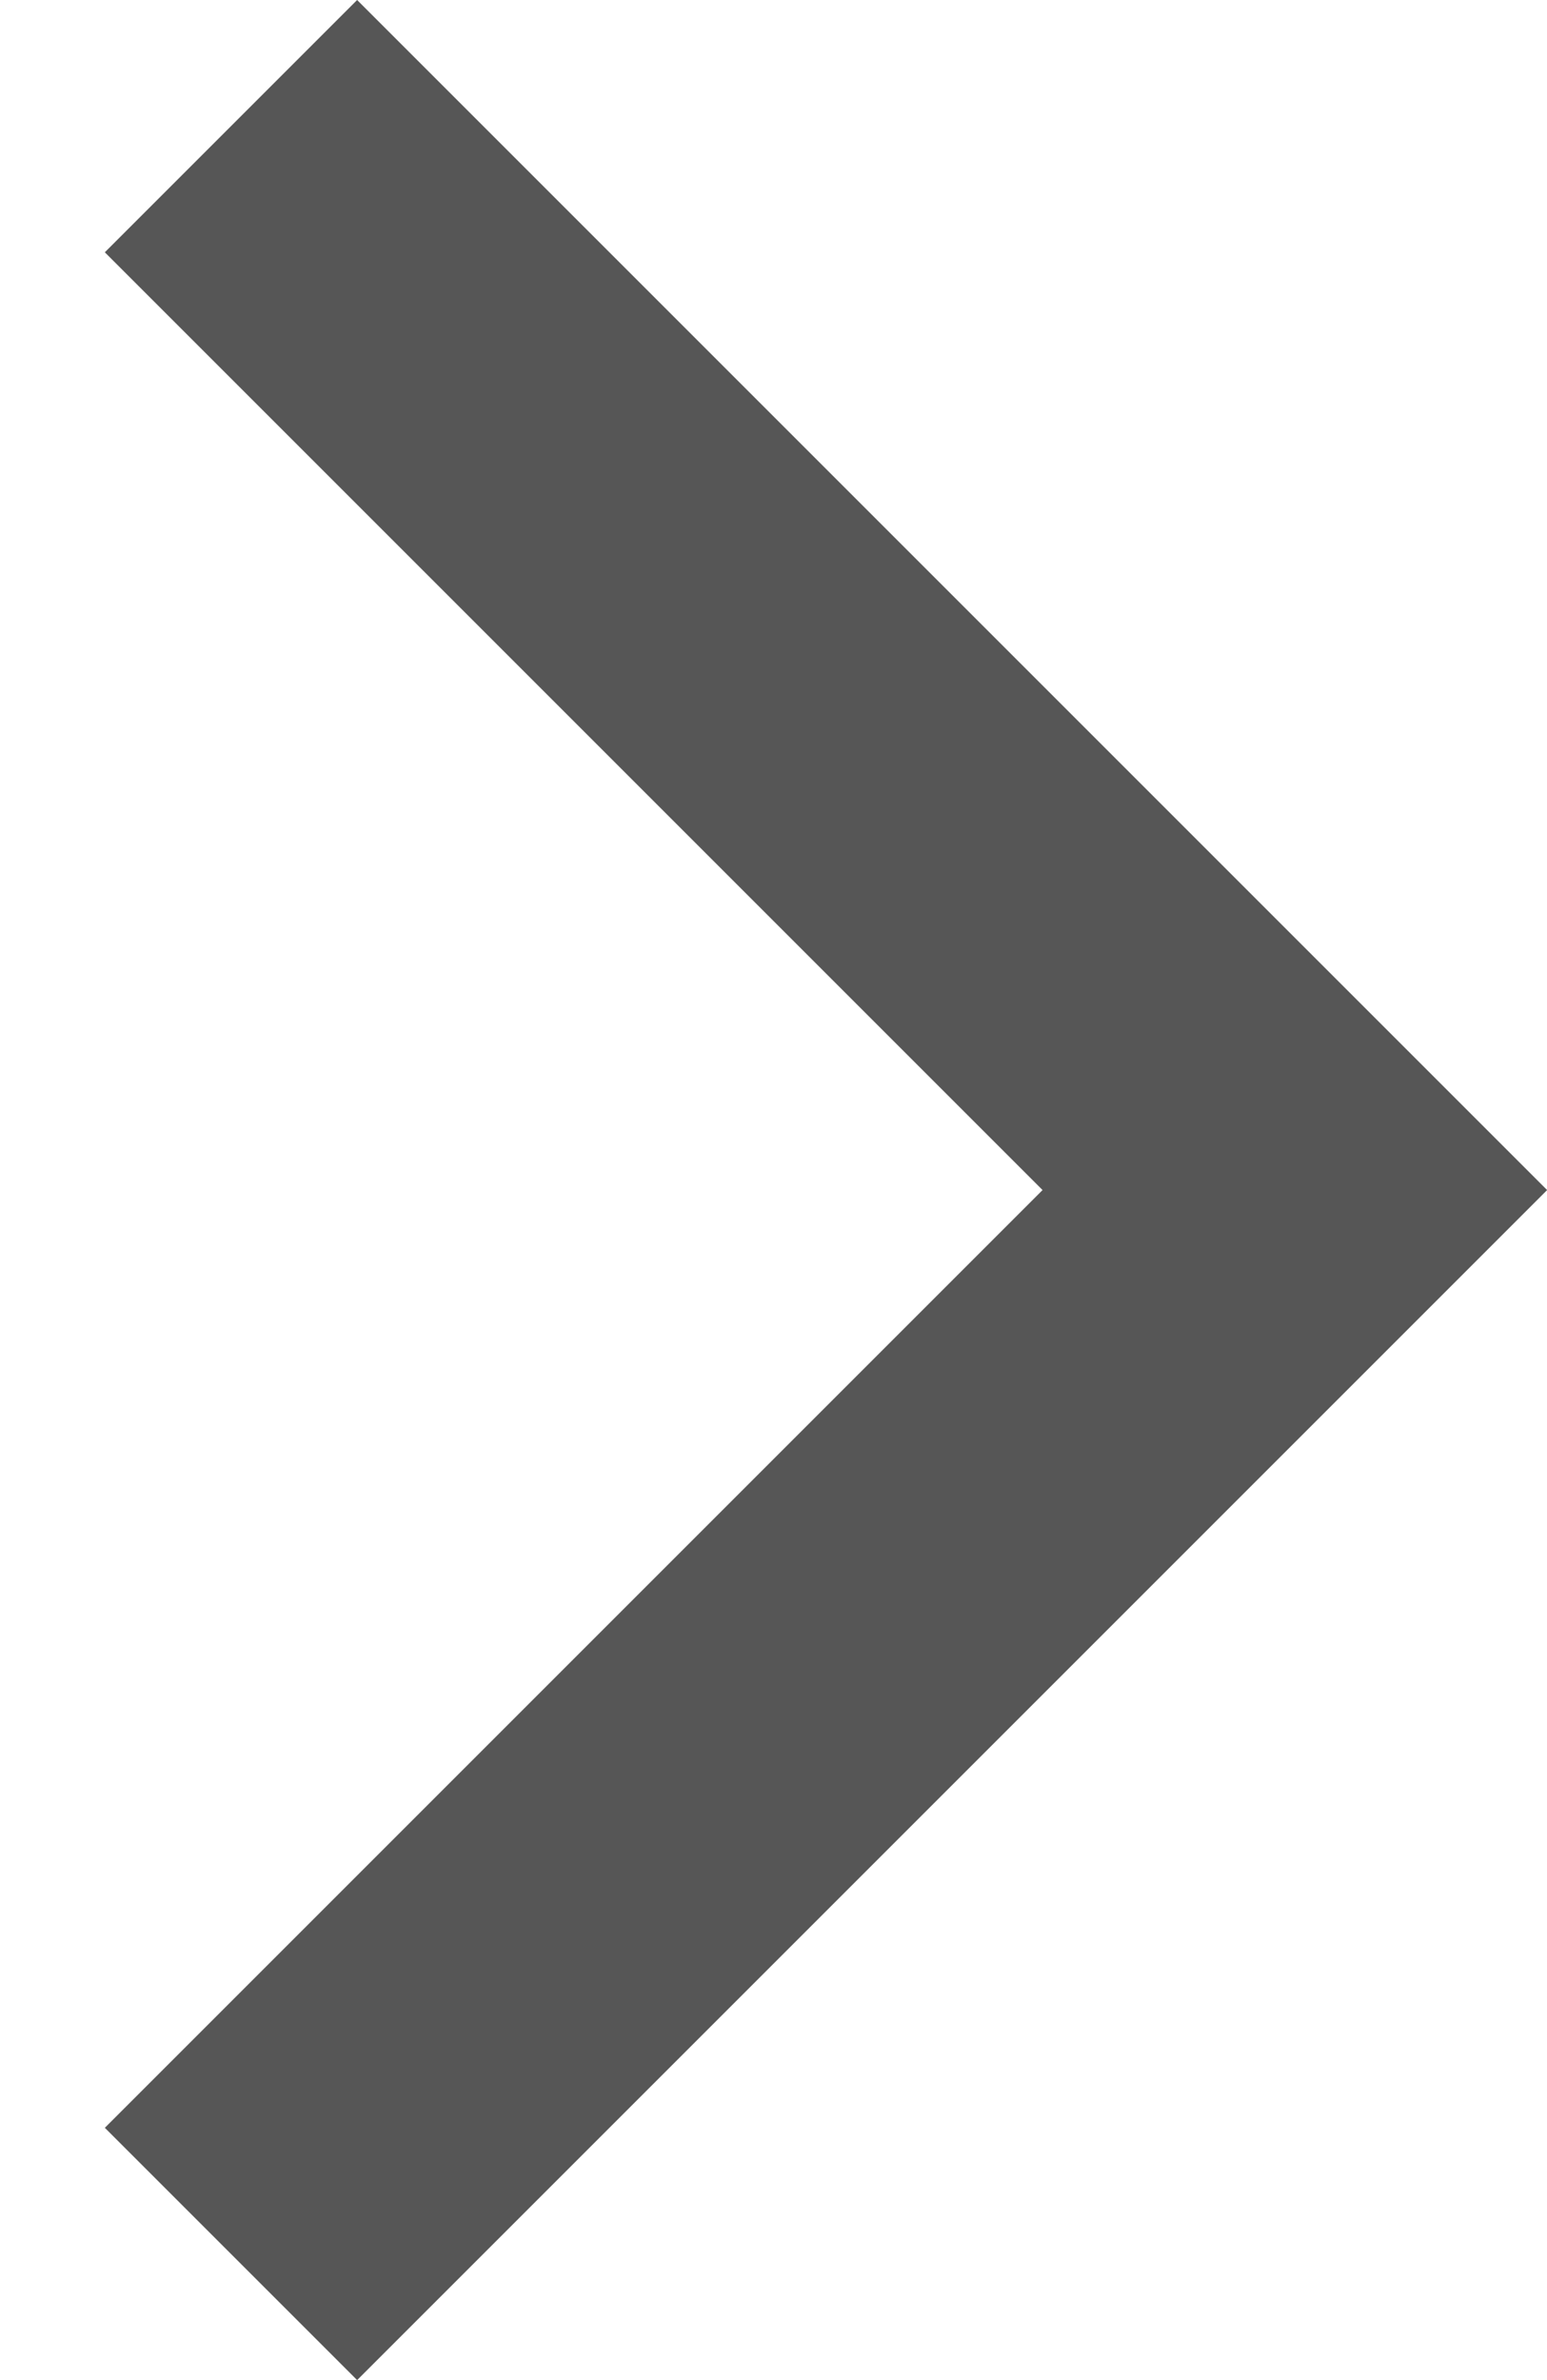 <svg width="13" height="20" viewBox="0 0 13 20" fill="none" xmlns="http://www.w3.org/2000/svg">
<path d="M0.881 2.12L8.761 10L0.881 17.88L3.001 20L13.001 10L3.001 0L0.881 2.12Z" fill="#565656"/>
</svg>
